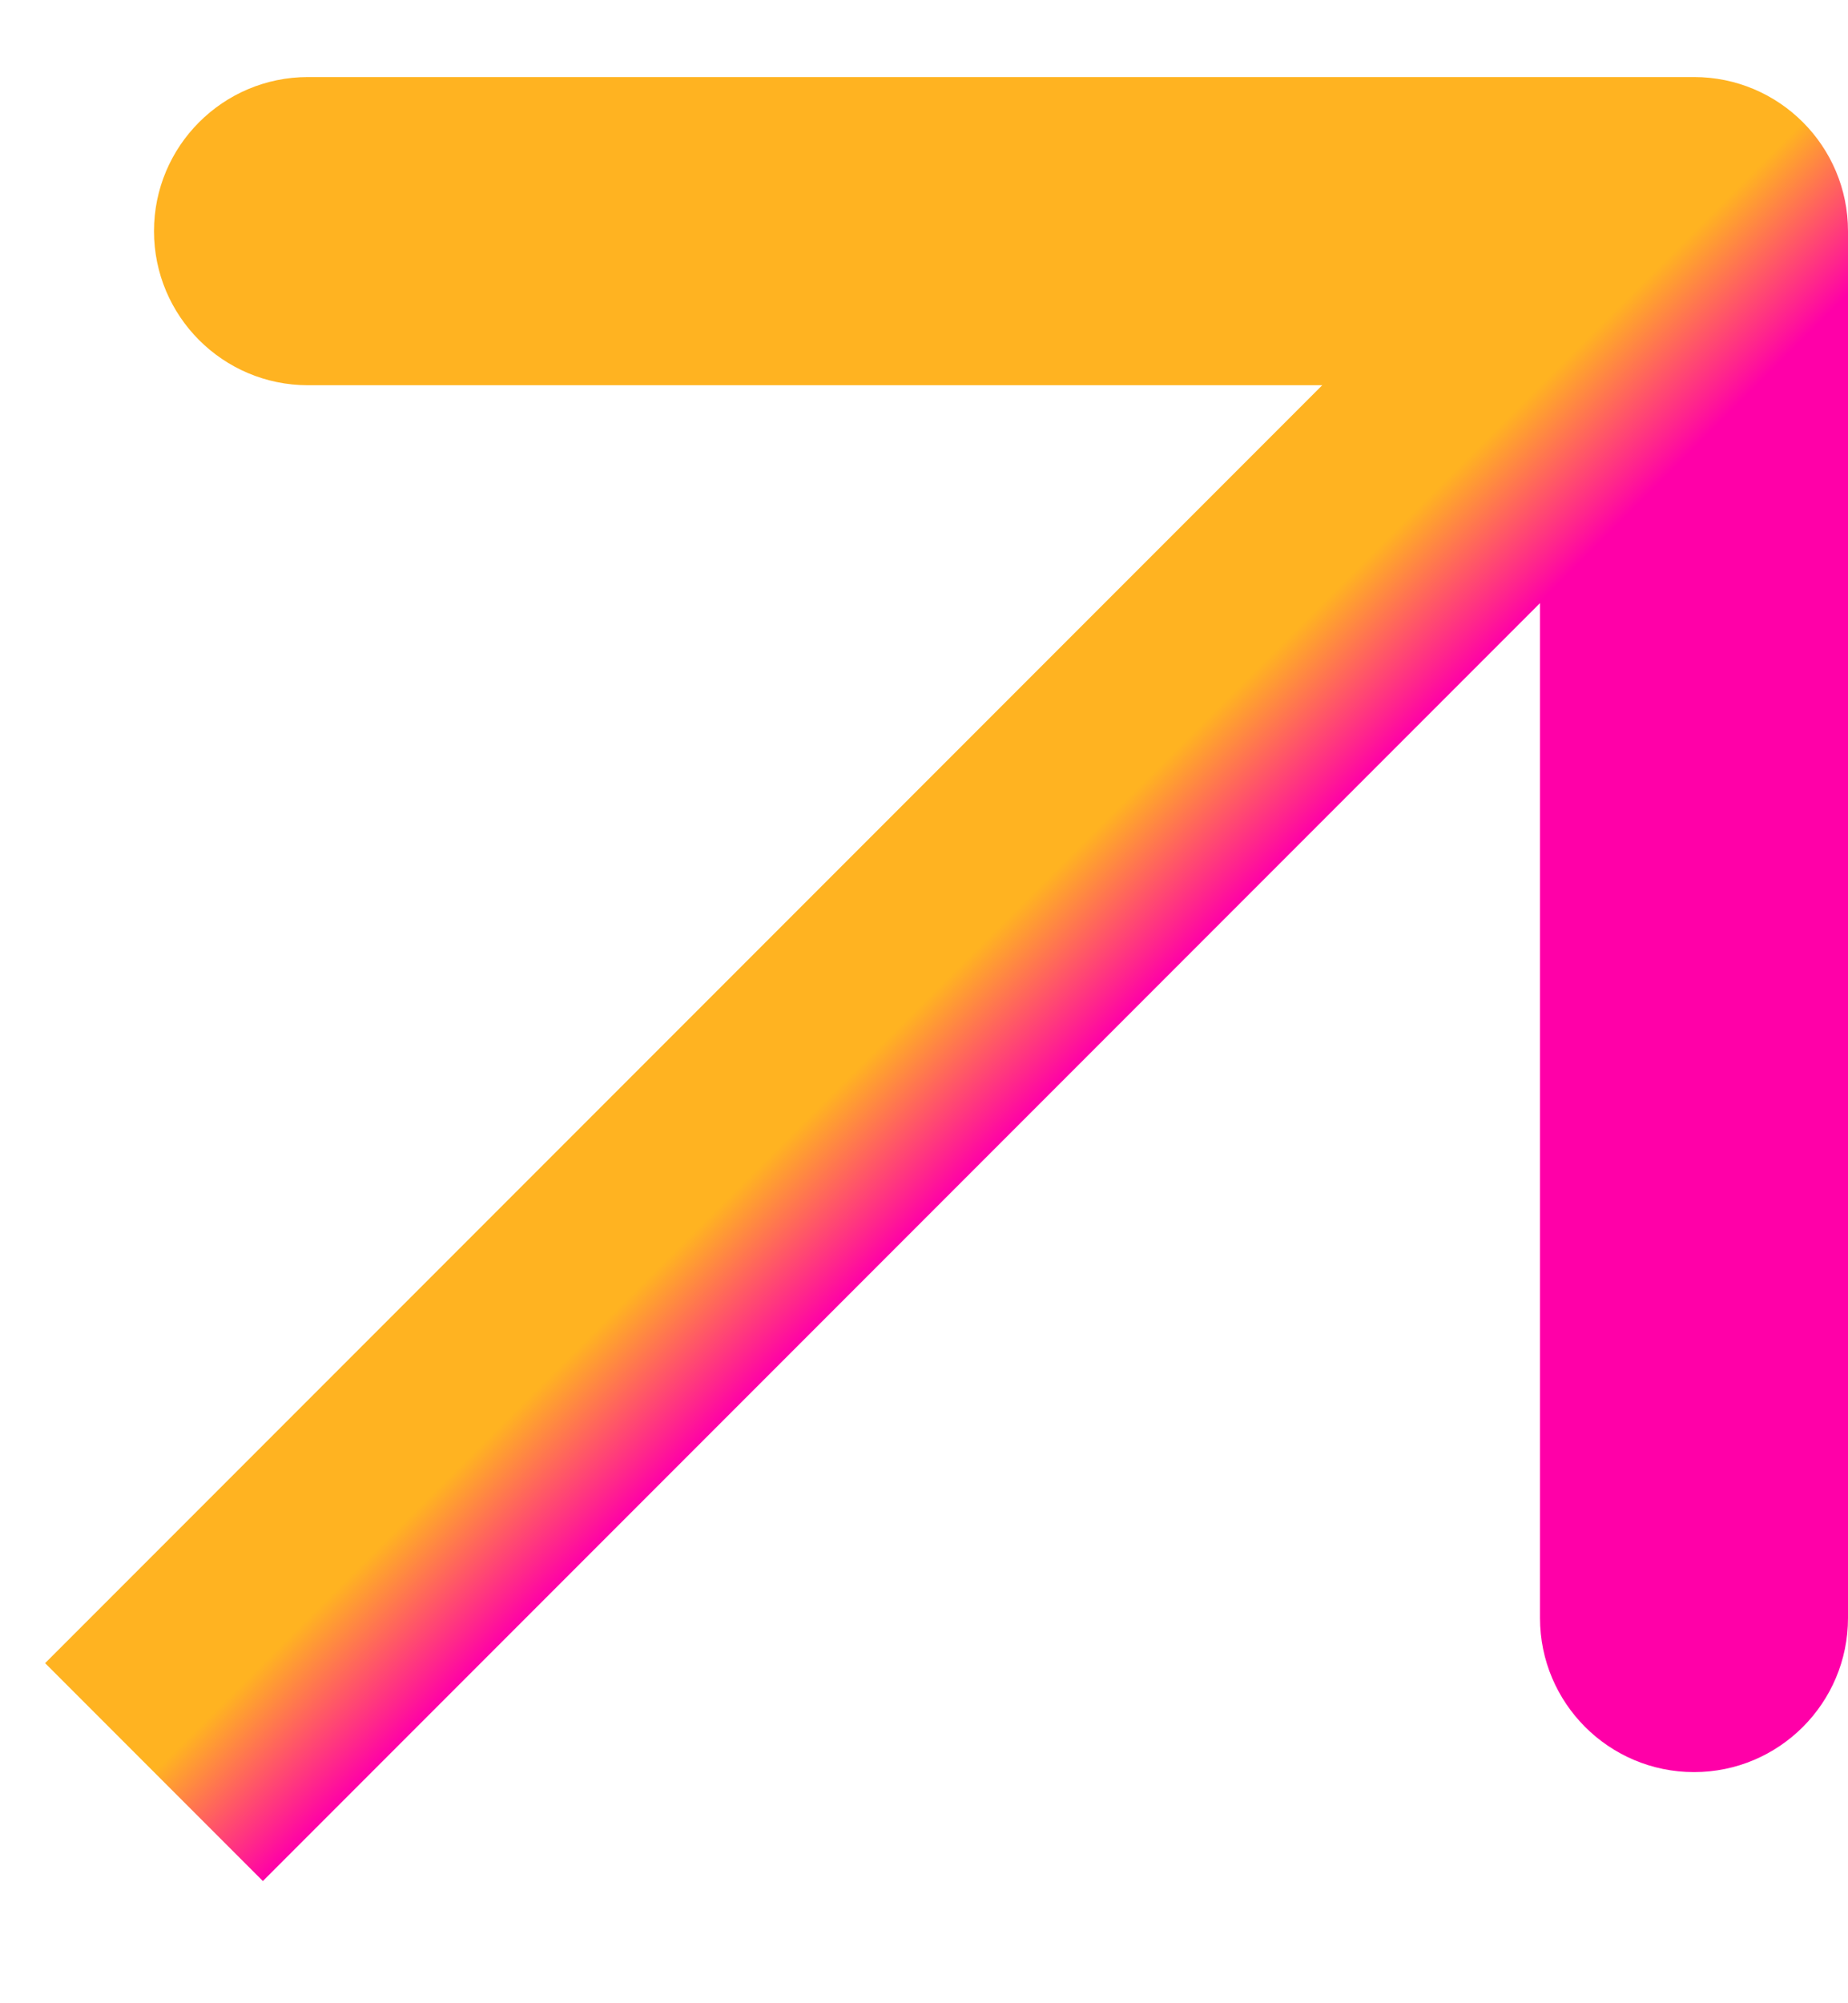<svg width="12" height="13" viewBox="0 0 12 13" fill="none" xmlns="http://www.w3.org/2000/svg">
<path d="M12 1.5C12 0.948 11.552 0.5 11 0.5L2 0.5C1.448 0.5 1 0.948 1 1.5C1 2.052 1.448 2.5 2 2.5L10 2.5L10 10.5C10 11.052 10.448 11.5 11 11.5C11.552 11.5 12 11.052 12 10.5L12 1.5ZM1.707 12.207L11.707 2.207L10.293 0.793L0.293 10.793L1.707 12.207Z" fill="url(#paint0_linear_4_129)"/>
<defs>
<linearGradient id="paint0_linear_4_129" x1="6" y1="6.5" x2="6.707" y2="7.207" gradientUnits="userSpaceOnUse">
<stop stop-color="#FFB321"/>
<stop offset="1" stop-color="#FF00A8"/>
</linearGradient>
</defs>
</svg>

